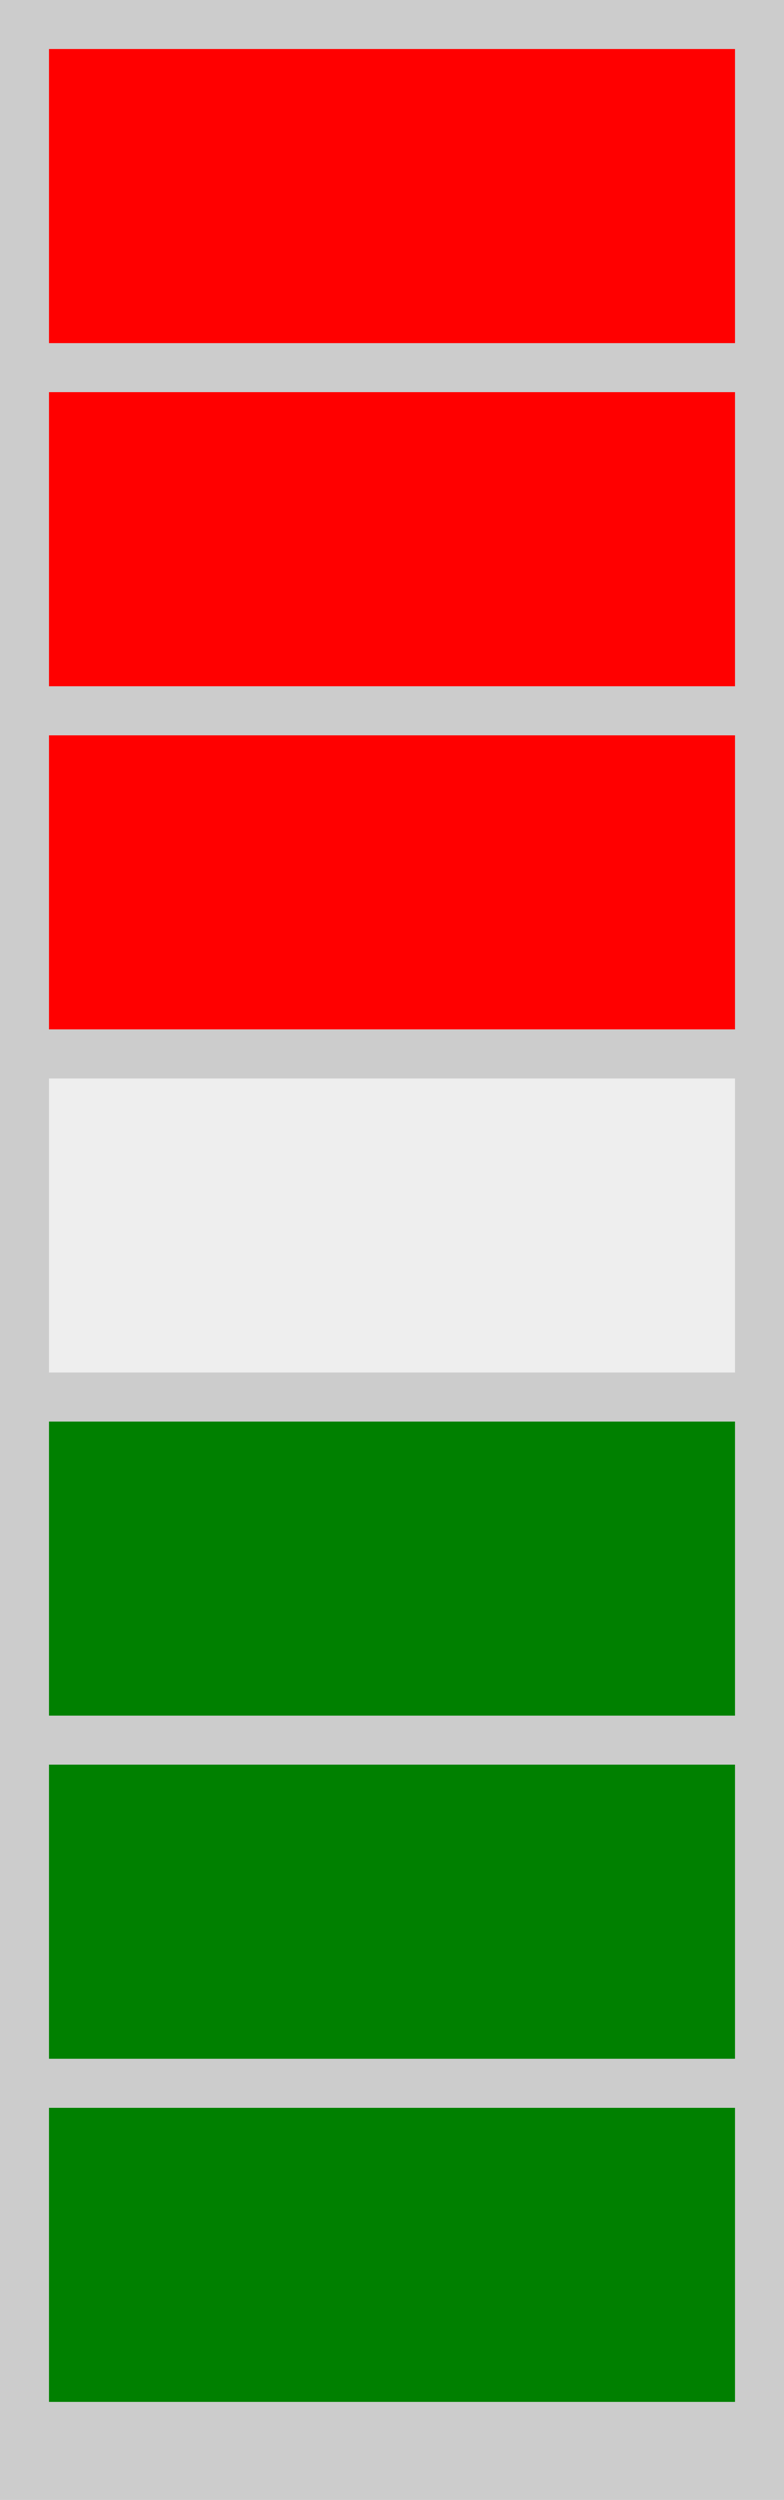 <?xml version="1.0" standalone="no"?>
<!DOCTYPE svg PUBLIC "-//W3C//DTD SVG 1.1//EN" "http://www.w3.org/Graphics/SVG/1.1/DTD/svg11.dtd">

<svg viewBox="0 0 64 204" style="" width="100%" height="100%" 
  xmlns="http://www.w3.org/2000/svg"
  xmlns:xlink="http://www.w3.org/1999/xlink">


<rect x="0" y="0" width="64" height="204" fill="#ccc" stroke-width="0"/>
<defs>
<clipPath id="minichart-1">
<rect width="64" height="204"/>
</clipPath>
</defs>
<g clip-path="url(#minichart-1)">
<rect x="2" y="170" width="60" height="28" style="fill:green; stroke-width:4; stroke:#ccc"/>
<rect x="2" y="142" width="60" height="28" style="fill:green; stroke-width:4; stroke:#ccc"/>
<rect x="2" y="114" width="60" height="28" style="fill:green; stroke-width:4; stroke:#ccc"/>
<rect x="2" y="86" width="60" height="28" style="fill:#eee; stroke-width:4; stroke:#ccc"/>
<rect x="2" y="58" width="60" height="28" style="fill:red; stroke-width:4; stroke:#ccc"/>
<rect x="2" y="30" width="60" height="28" style="fill:red; stroke-width:4; stroke:#ccc"/>
<rect x="2" y="2" width="60" height="28" style="fill:red; stroke-width:4; stroke:#ccc"/>
</g>

</svg>